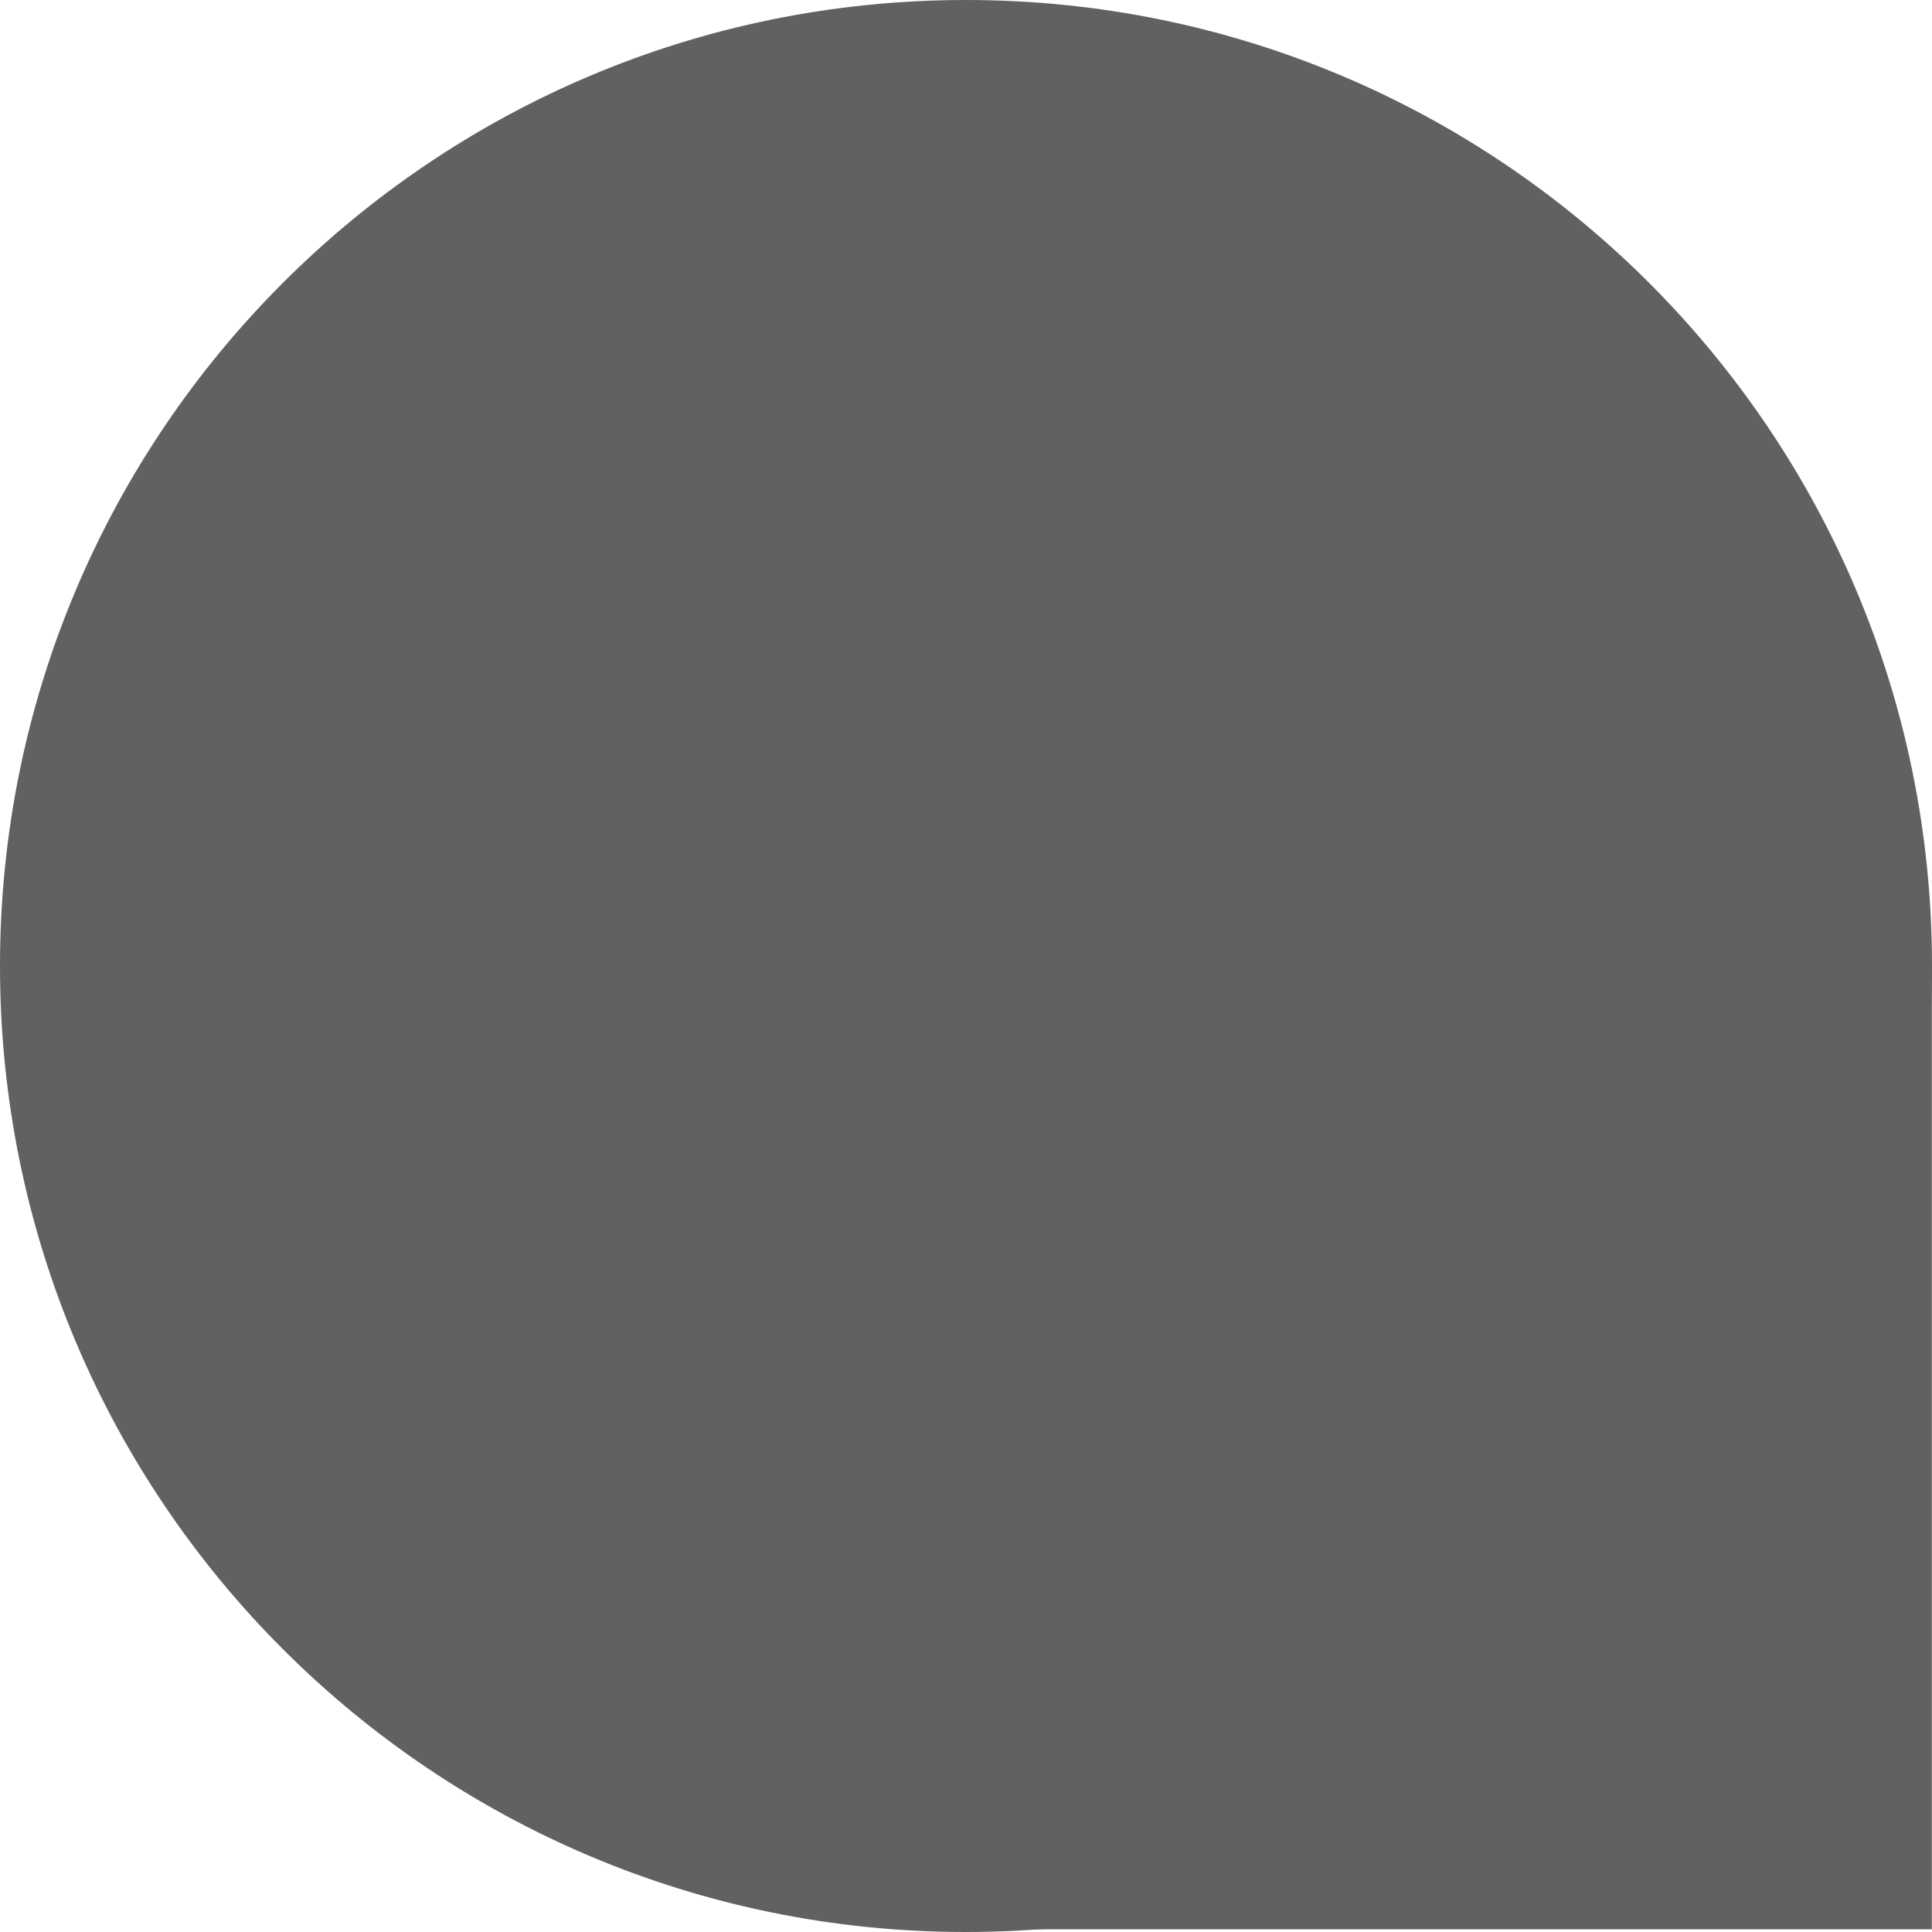 <!-- Generator: Adobe Illustrator 24.1.3, SVG Export Plug-In  -->
<svg version="1.1" xmlns="http://www.w3.org/2000/svg" xmlns:xlink="http://www.w3.org/1999/xlink" x="0px" y="0px" width="36.02px"
	 height="36.02px" viewBox="0 0 36.02 36.02" style="overflow:visible;enable-background:new 0 0 36.02 36.02;"
	 xml:space="preserve">
<style type="text/css">
	.st0{fill:#616160;}
</style>
<defs>
</defs>
<g>
	<path class="st0" d="M36.02,18.01L36.02,18.01C36.02,8.06,27.96,0,18.01,0h0C8.06,0,0,8.06,0,18.01v0
		c0,9.95,8.06,18.01,18.01,18.01h0C27.96,36.02,36.02,27.96,36.02,18.01z"/>
	
		<rect x="17.49" y="17.44" transform="matrix(-4.494468e-11 1 -1 -4.494468e-11 53.457 0.47)" class="st0" width="18.01" height="19.05"/>
</g>
</svg>
